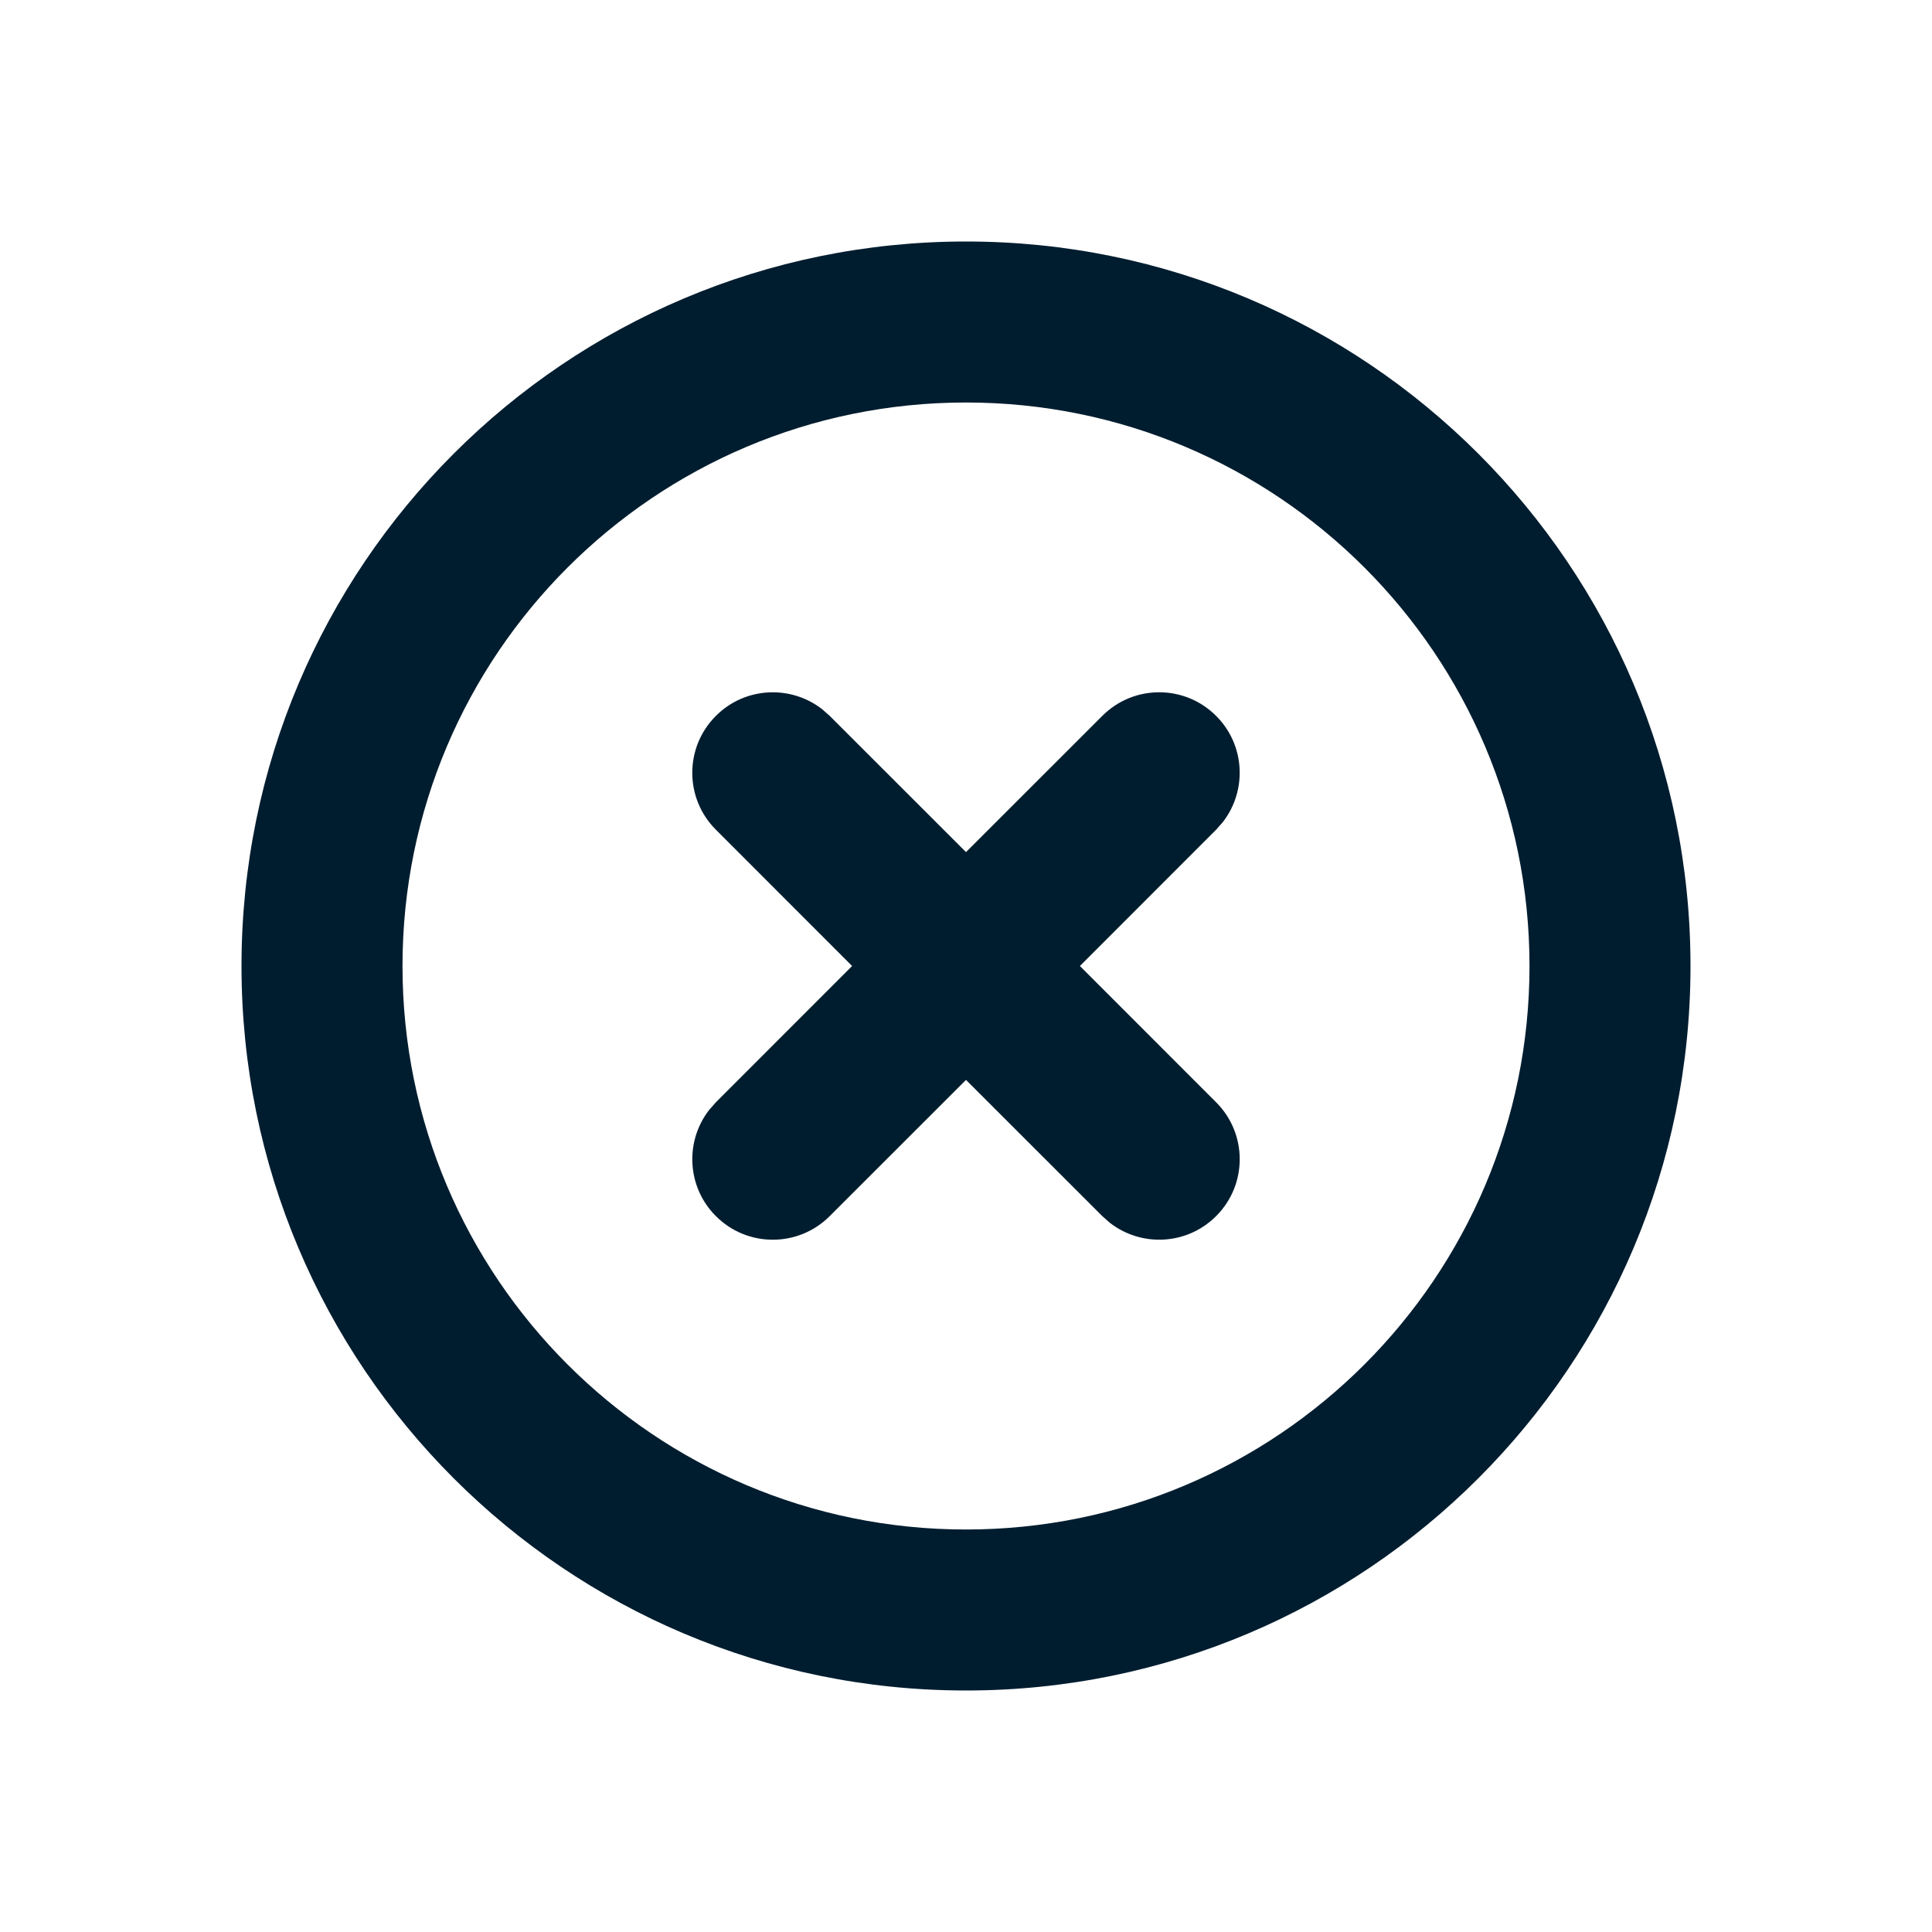 <svg xmlns="http://www.w3.org/2000/svg" width="24" height="24" viewBox="0 0 24 24">
  <path fill="#001D2F" fill-rule="evenodd" d="M12,3 C16.971,3 21,7.029 21,12 C21,16.971 16.971,21 12,21 C7.029,21 3,16.971 3,12 C3,7.029 7.029,3 12,3 Z M12,5 C8.134,5 5,8.134 5,12 C5,15.866 8.134,19 12,19 C15.866,19 19,15.866 19,12 C19,8.134 15.866,5 12,5 Z M10.213,8.81 L10.307,8.893 L12,10.585 L13.693,8.893 C14.083,8.502 14.717,8.502 15.107,8.893 C15.468,9.253 15.495,9.821 15.19,10.213 L15.107,10.307 L13.415,12 L15.107,13.693 C15.498,14.083 15.498,14.717 15.107,15.107 C14.747,15.468 14.179,15.495 13.787,15.19 L13.693,15.107 L12,13.415 L10.307,15.107 C9.917,15.498 9.283,15.498 8.893,15.107 C8.532,14.747 8.505,14.179 8.81,13.787 L8.893,13.693 L10.585,12 L8.893,10.307 C8.502,9.917 8.502,9.283 8.893,8.893 C9.253,8.532 9.821,8.505 10.213,8.81 Z"/>
</svg>
